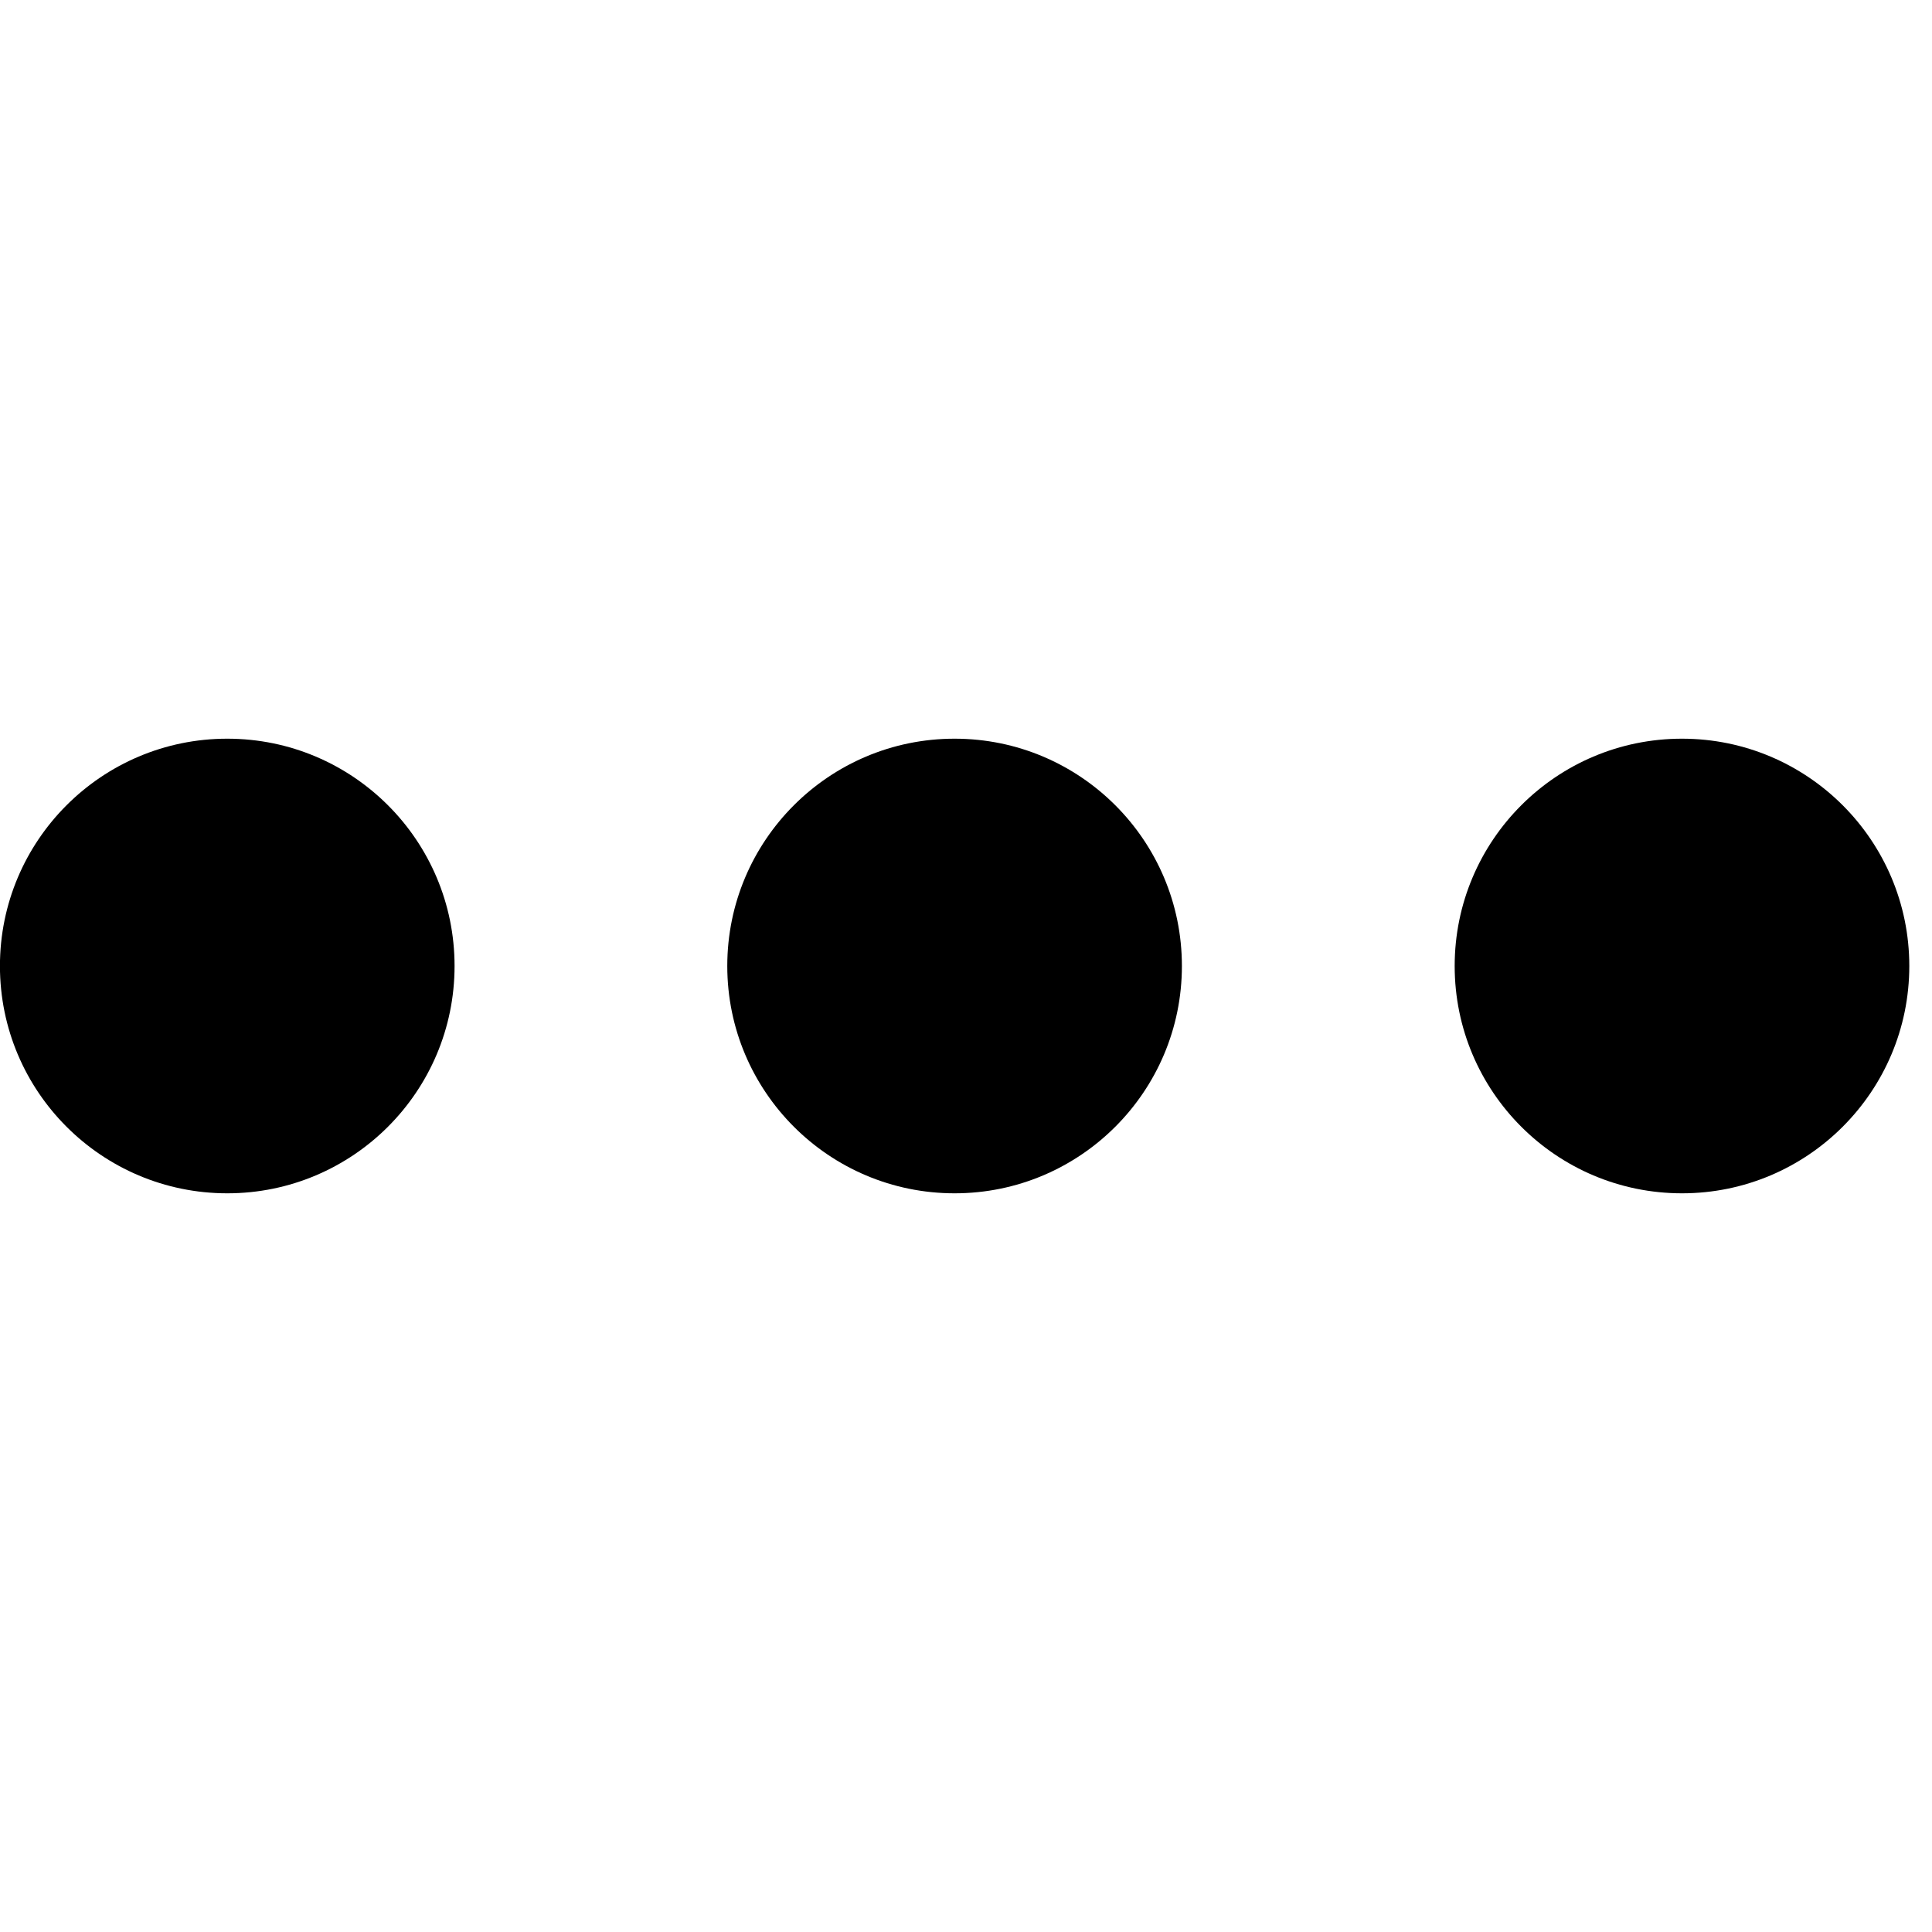 <!-- Generated by IcoMoon.io -->
<svg version="1.1" xmlns="http://www.w3.org/2000/svg" width="32" height="32" viewBox="0 0 32 32">
<title>dots</title>
<path d="M7.529 16c0 2.079-1.686 3.765-3.765 3.765s-3.765-1.686-3.765-3.765c0-2.079 1.686-3.765 3.765-3.765s3.765 1.686 3.765 3.765z"></path>
<path d="M19.576 16c0 2.079-1.686 3.765-3.765 3.765s-3.765-1.686-3.765-3.765c0-2.079 1.686-3.765 3.765-3.765s3.765 1.686 3.765 3.765z"></path>
<path d="M31.624 16c0 2.079-1.686 3.765-3.765 3.765s-3.765-1.686-3.765-3.765c0-2.079 1.686-3.765 3.765-3.765s3.765 1.686 3.765 3.765z"></path>
</svg>
